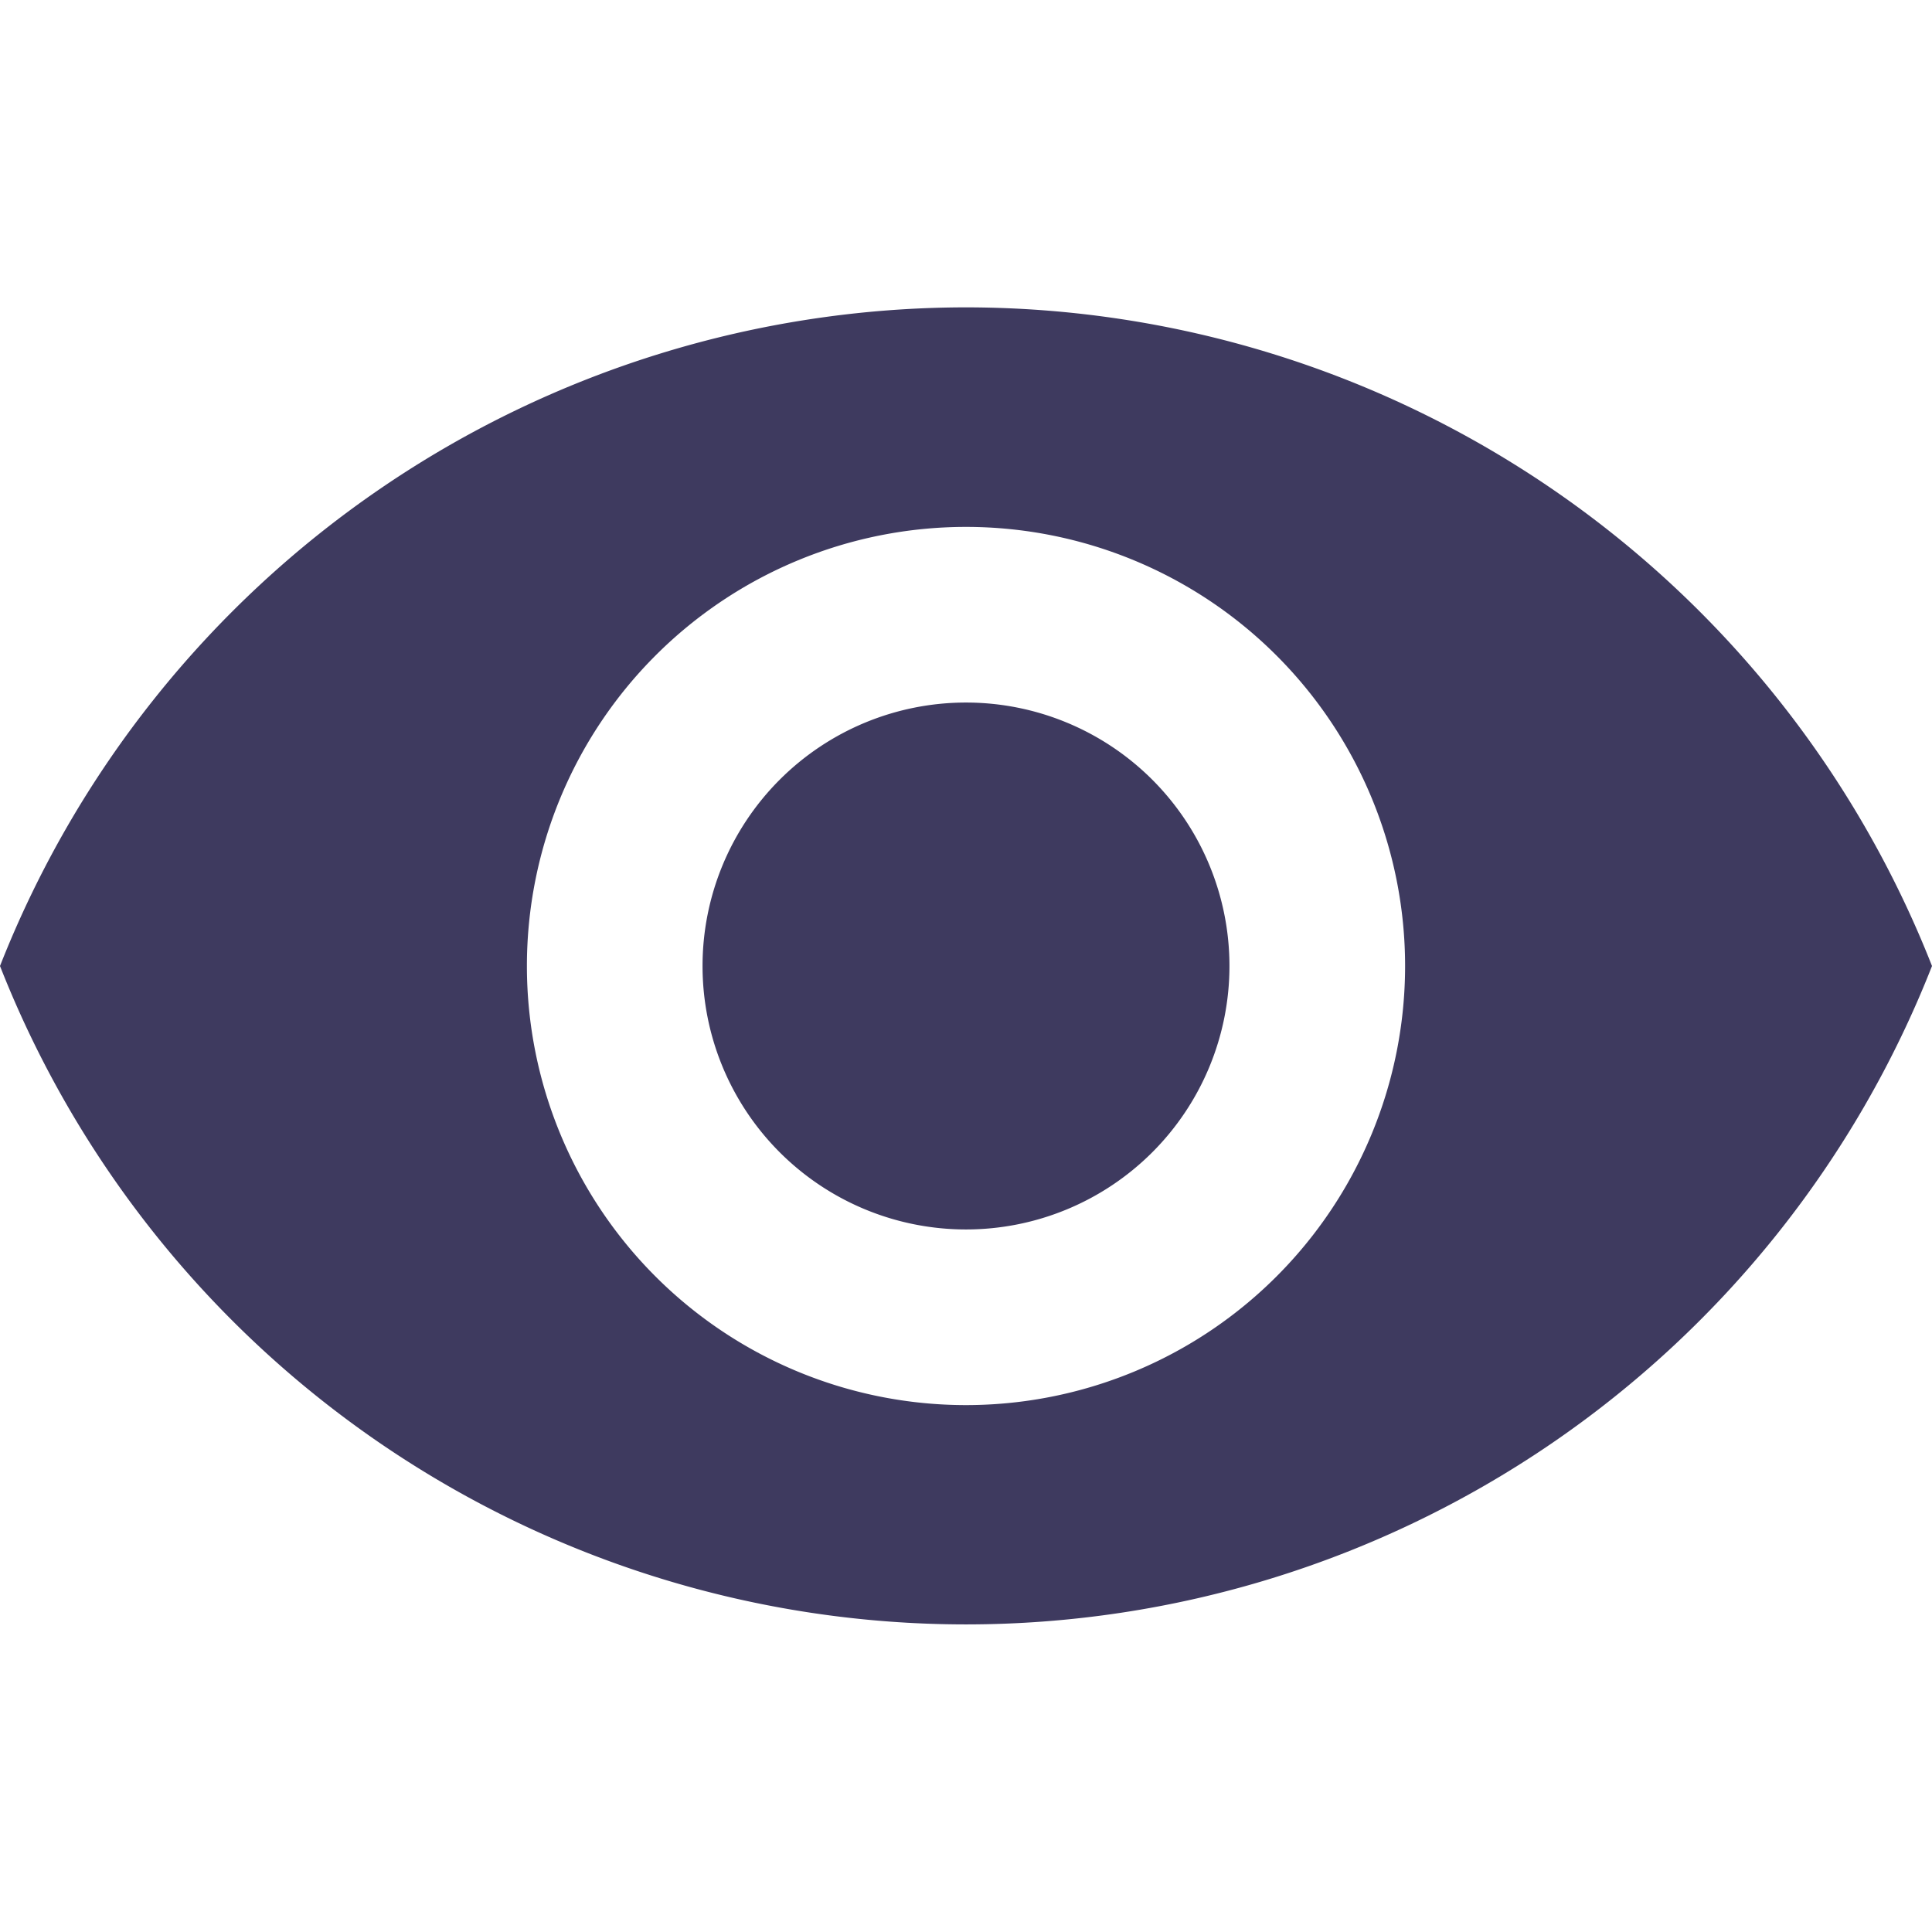 <svg xmlns="http://www.w3.org/2000/svg" width="30" height="30" viewBox="0 0 24.2 16.5">
  <path id="ic_remove_red_eye_24px" d="M13.1,4.5A13.01,13.01,0,0,0,1,12.75a13,13,0,0,0,24.2,0A13.01,13.01,0,0,0,13.1,4.5Zm0,13.75a5.5,5.5,0,1,1,5.5-5.5A5.5,5.5,0,0,1,13.1,18.25Zm0-8.8a3.3,3.3,0,1,0,3.3,3.3A3.3,3.3,0,0,0,13.1,9.45Z" transform="translate(-1 -4.5)" fill="#3e3a5f"/>
</svg>
